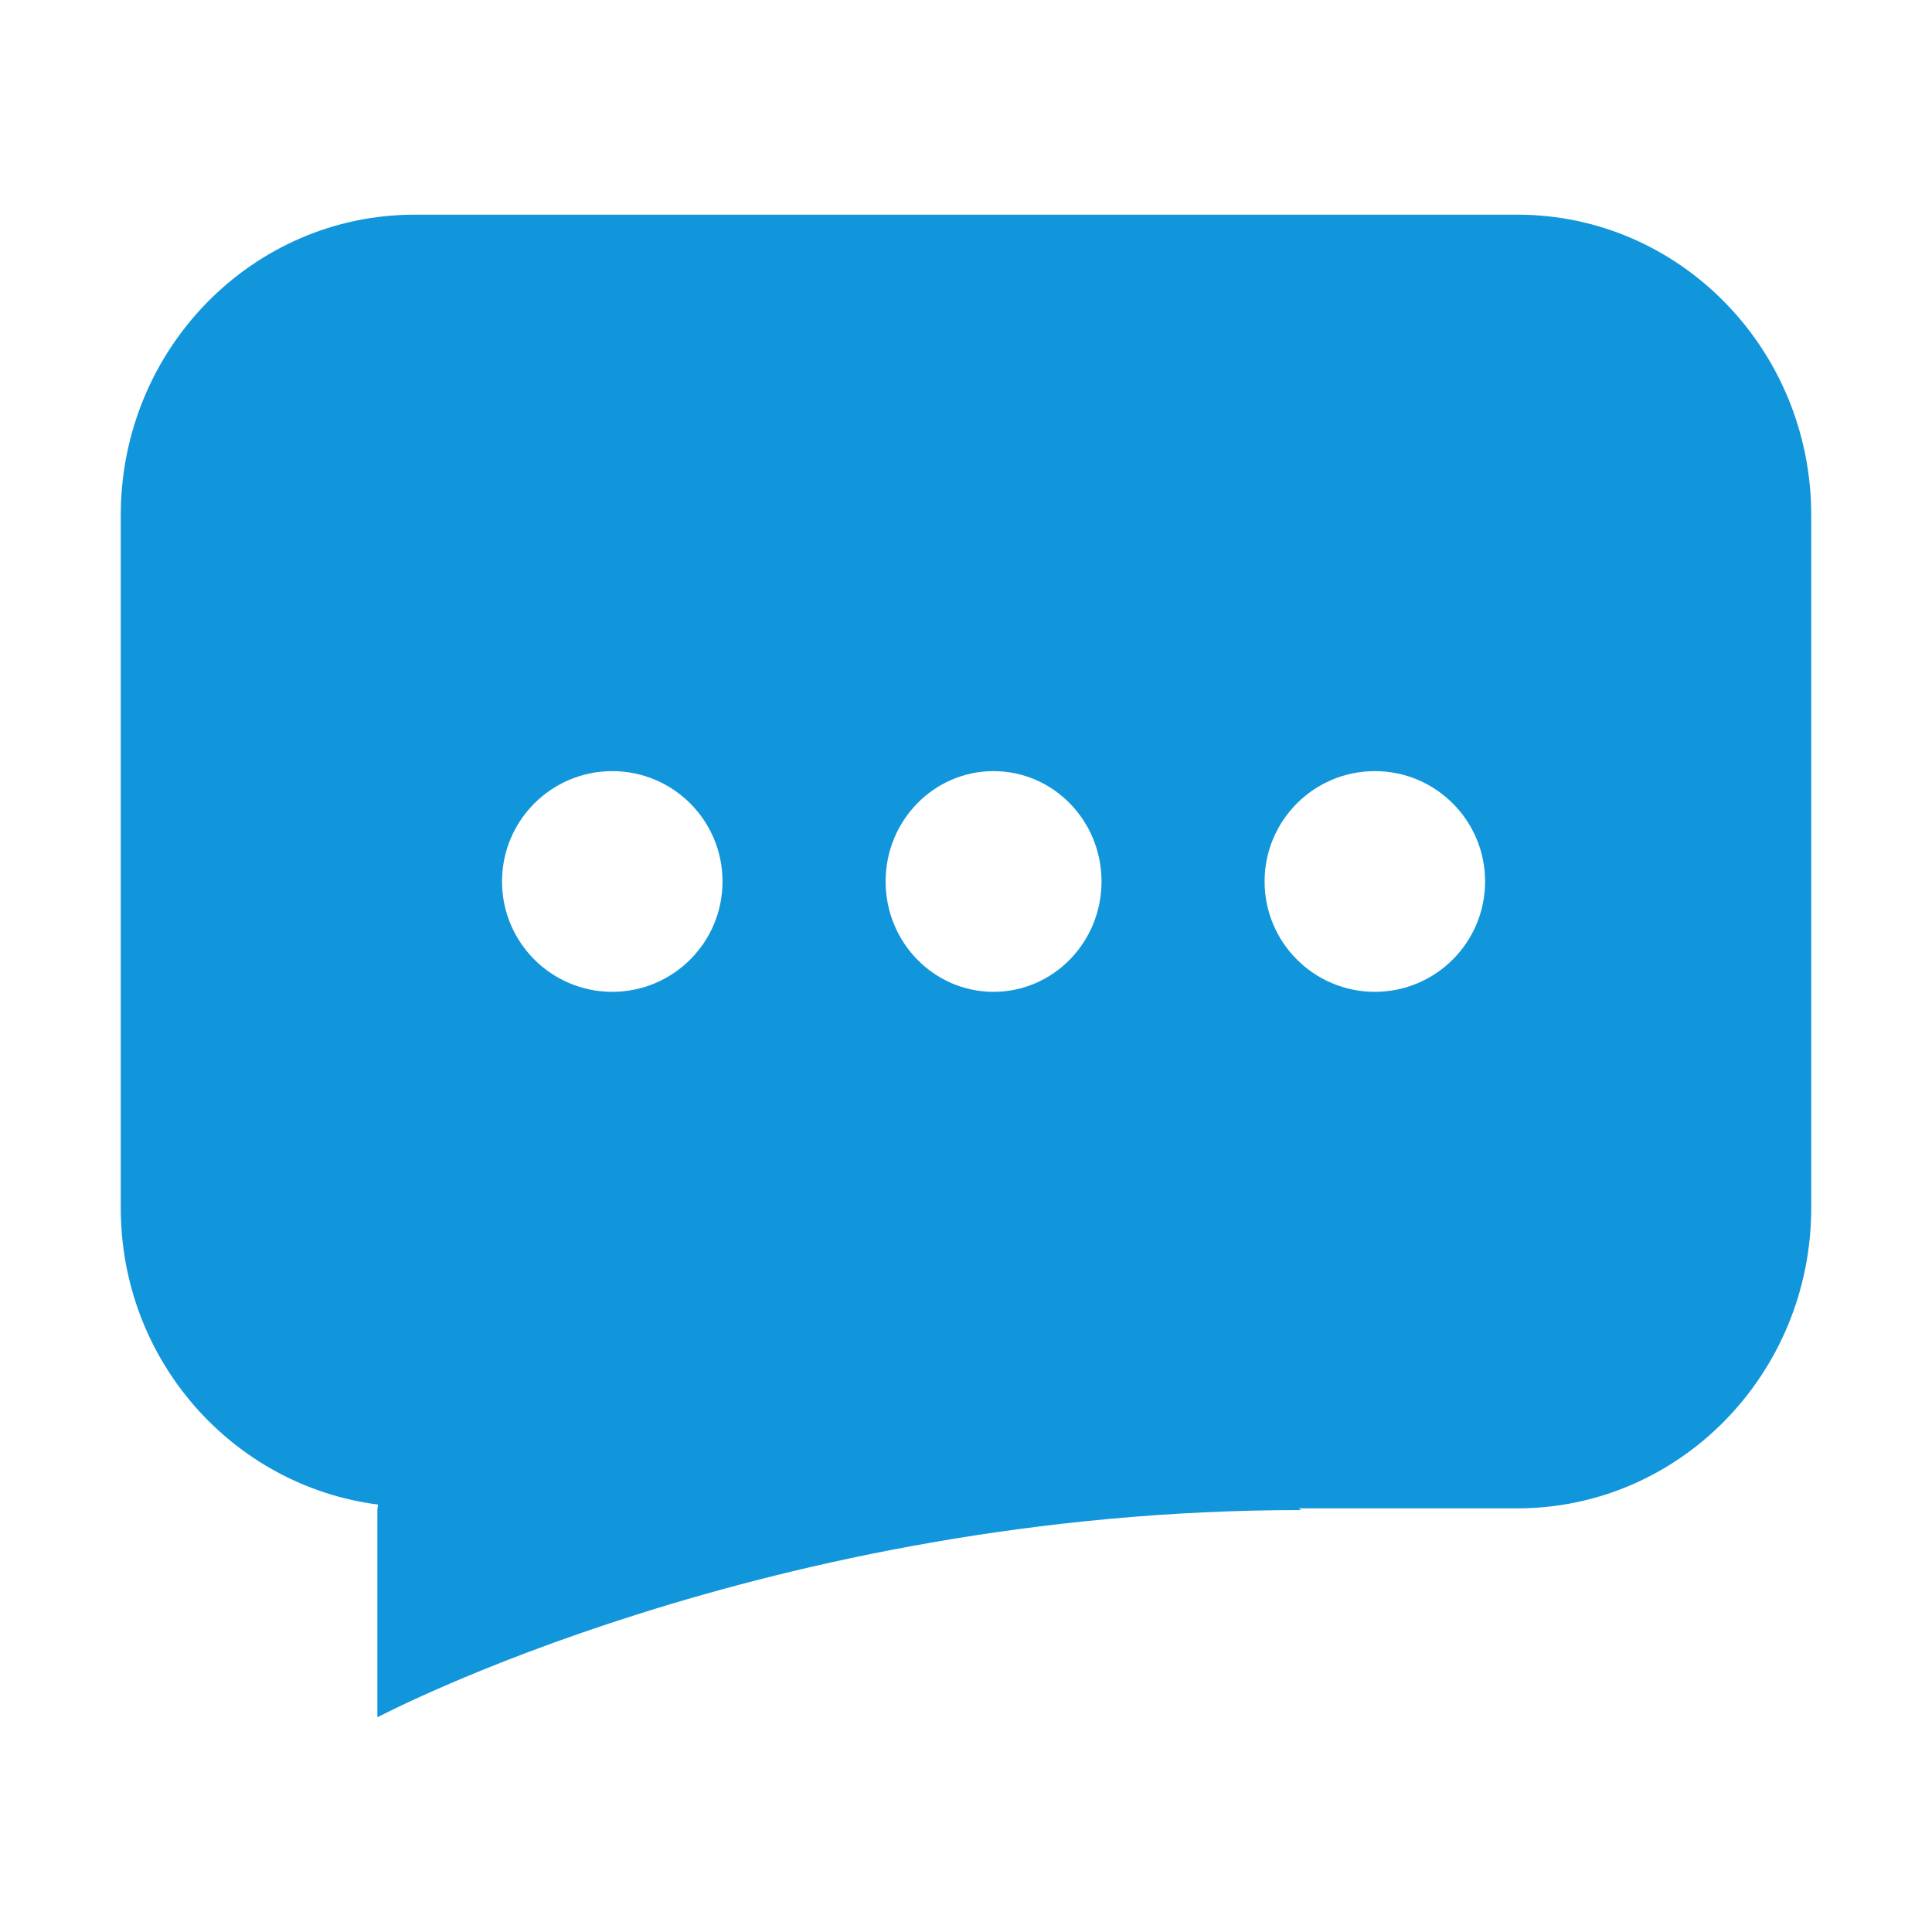 <?xml version="1.0" standalone="no"?><!DOCTYPE svg PUBLIC "-//W3C//DTD SVG 1.1//EN" "http://www.w3.org/Graphics/SVG/1.1/DTD/svg11.dtd"><svg t="1753286808652" class="icon" viewBox="0 0 1024 1024" version="1.1" xmlns="http://www.w3.org/2000/svg" p-id="14739" xmlns:xlink="http://www.w3.org/1999/xlink" width="200" height="200"><path d="M728.693 408.71c-32.271 0-58.435 26.187-58.435 58.49 0 32.304 26.164 58.487 58.435 58.487s58.435-26.183 58.435-58.487c0-32.305-26.163-58.49-58.435-58.49z m-202.087 0c-31.601 0-57.216 26.187-57.216 58.49 0 32.304 25.613 58.487 57.216 58.487 31.602 0 57.219-26.183 57.219-58.487 0-32.305-25.618-58.49-57.219-58.49z m-202.086 0c-32.271 0-58.435 26.187-58.435 58.49 0 32.304 26.163 58.487 58.435 58.487 32.272 0 58.435-26.183 58.435-58.487 0-32.305-26.164-58.49-58.435-58.49z m479.652 390.755H688.315c0.892 0.59 1.352 0.9 1.352 0.9-282.478 0-489.651 109.857-489.651 109.857V800.364c0.066-1.031 0.257-1.887 0.331-2.907C123.588 787.557 64 721.325 64 640.176V273.067c0-87.975 69.767-159.289 155.826-159.289h584.347c86.063 0 155.826 71.314 155.826 159.289v367.109c-0.002 87.97-69.765 159.289-155.827 159.289z" fill="#1296db" p-id="14740"></path></svg>